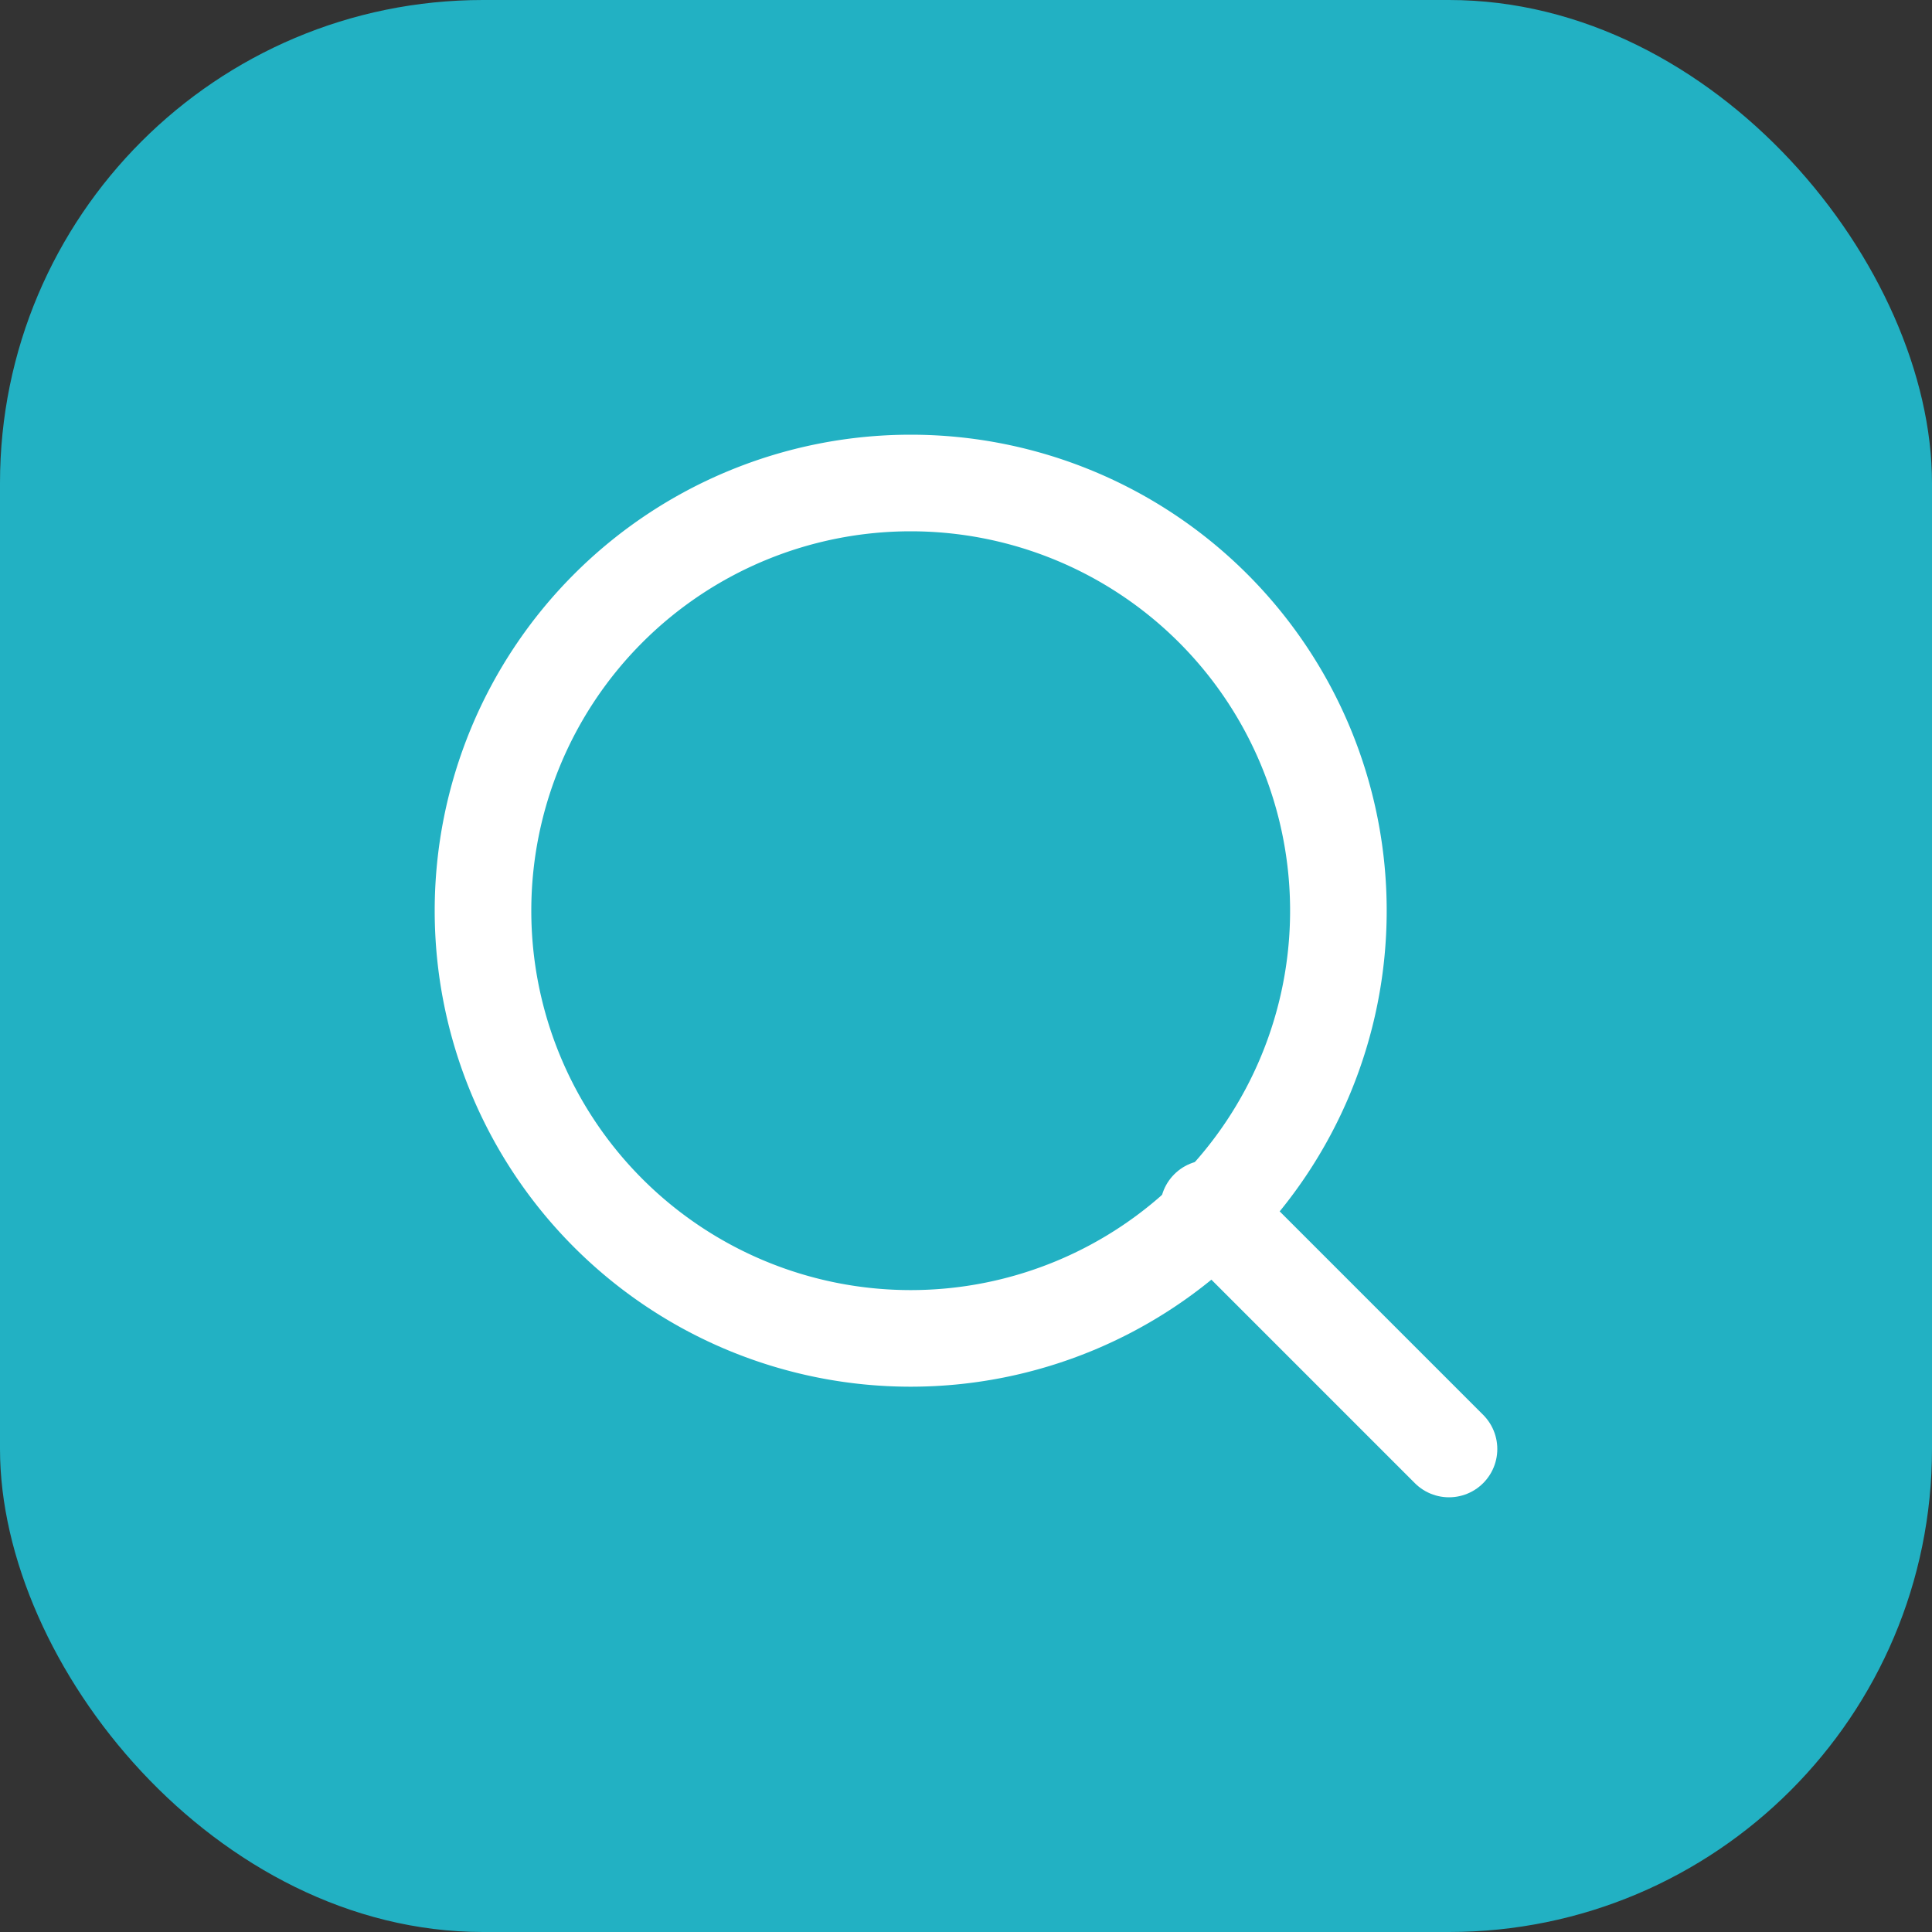 <svg id="buttonSearch" xmlns="http://www.w3.org/2000/svg" width="40" height="40" viewBox="0 0 40 40">
  <rect x="0" y="0" width="40" height="40" fill="#333333" stroke="none"/>
  <rect id="Rectangle_3" data-name="Rectangle 3" width="40" height="40" rx="10" fill="#22b1c3"/>
  <g id="IconSearch" transform="translate(10 10)">
    <path id="Path_4" data-name="Path 4" d="M22.21,13.355A8.855,8.855,0,1,1,13.355,4.5a8.855,8.855,0,0,1,8.855,8.855Z" transform="translate(-4.5 -4.5)" fill="none" stroke="#fff" stroke-linecap="round" stroke-linejoin="round" stroke-width="2"/>
    <path id="Path_5" data-name="Path 5" d="M29.956,29.956l-4.981-4.981" transform="translate(-9.956 -9.956)" fill="none" stroke="#fff" stroke-linecap="round" stroke-linejoin="round" stroke-width="2"/>
  </g>
</svg>
